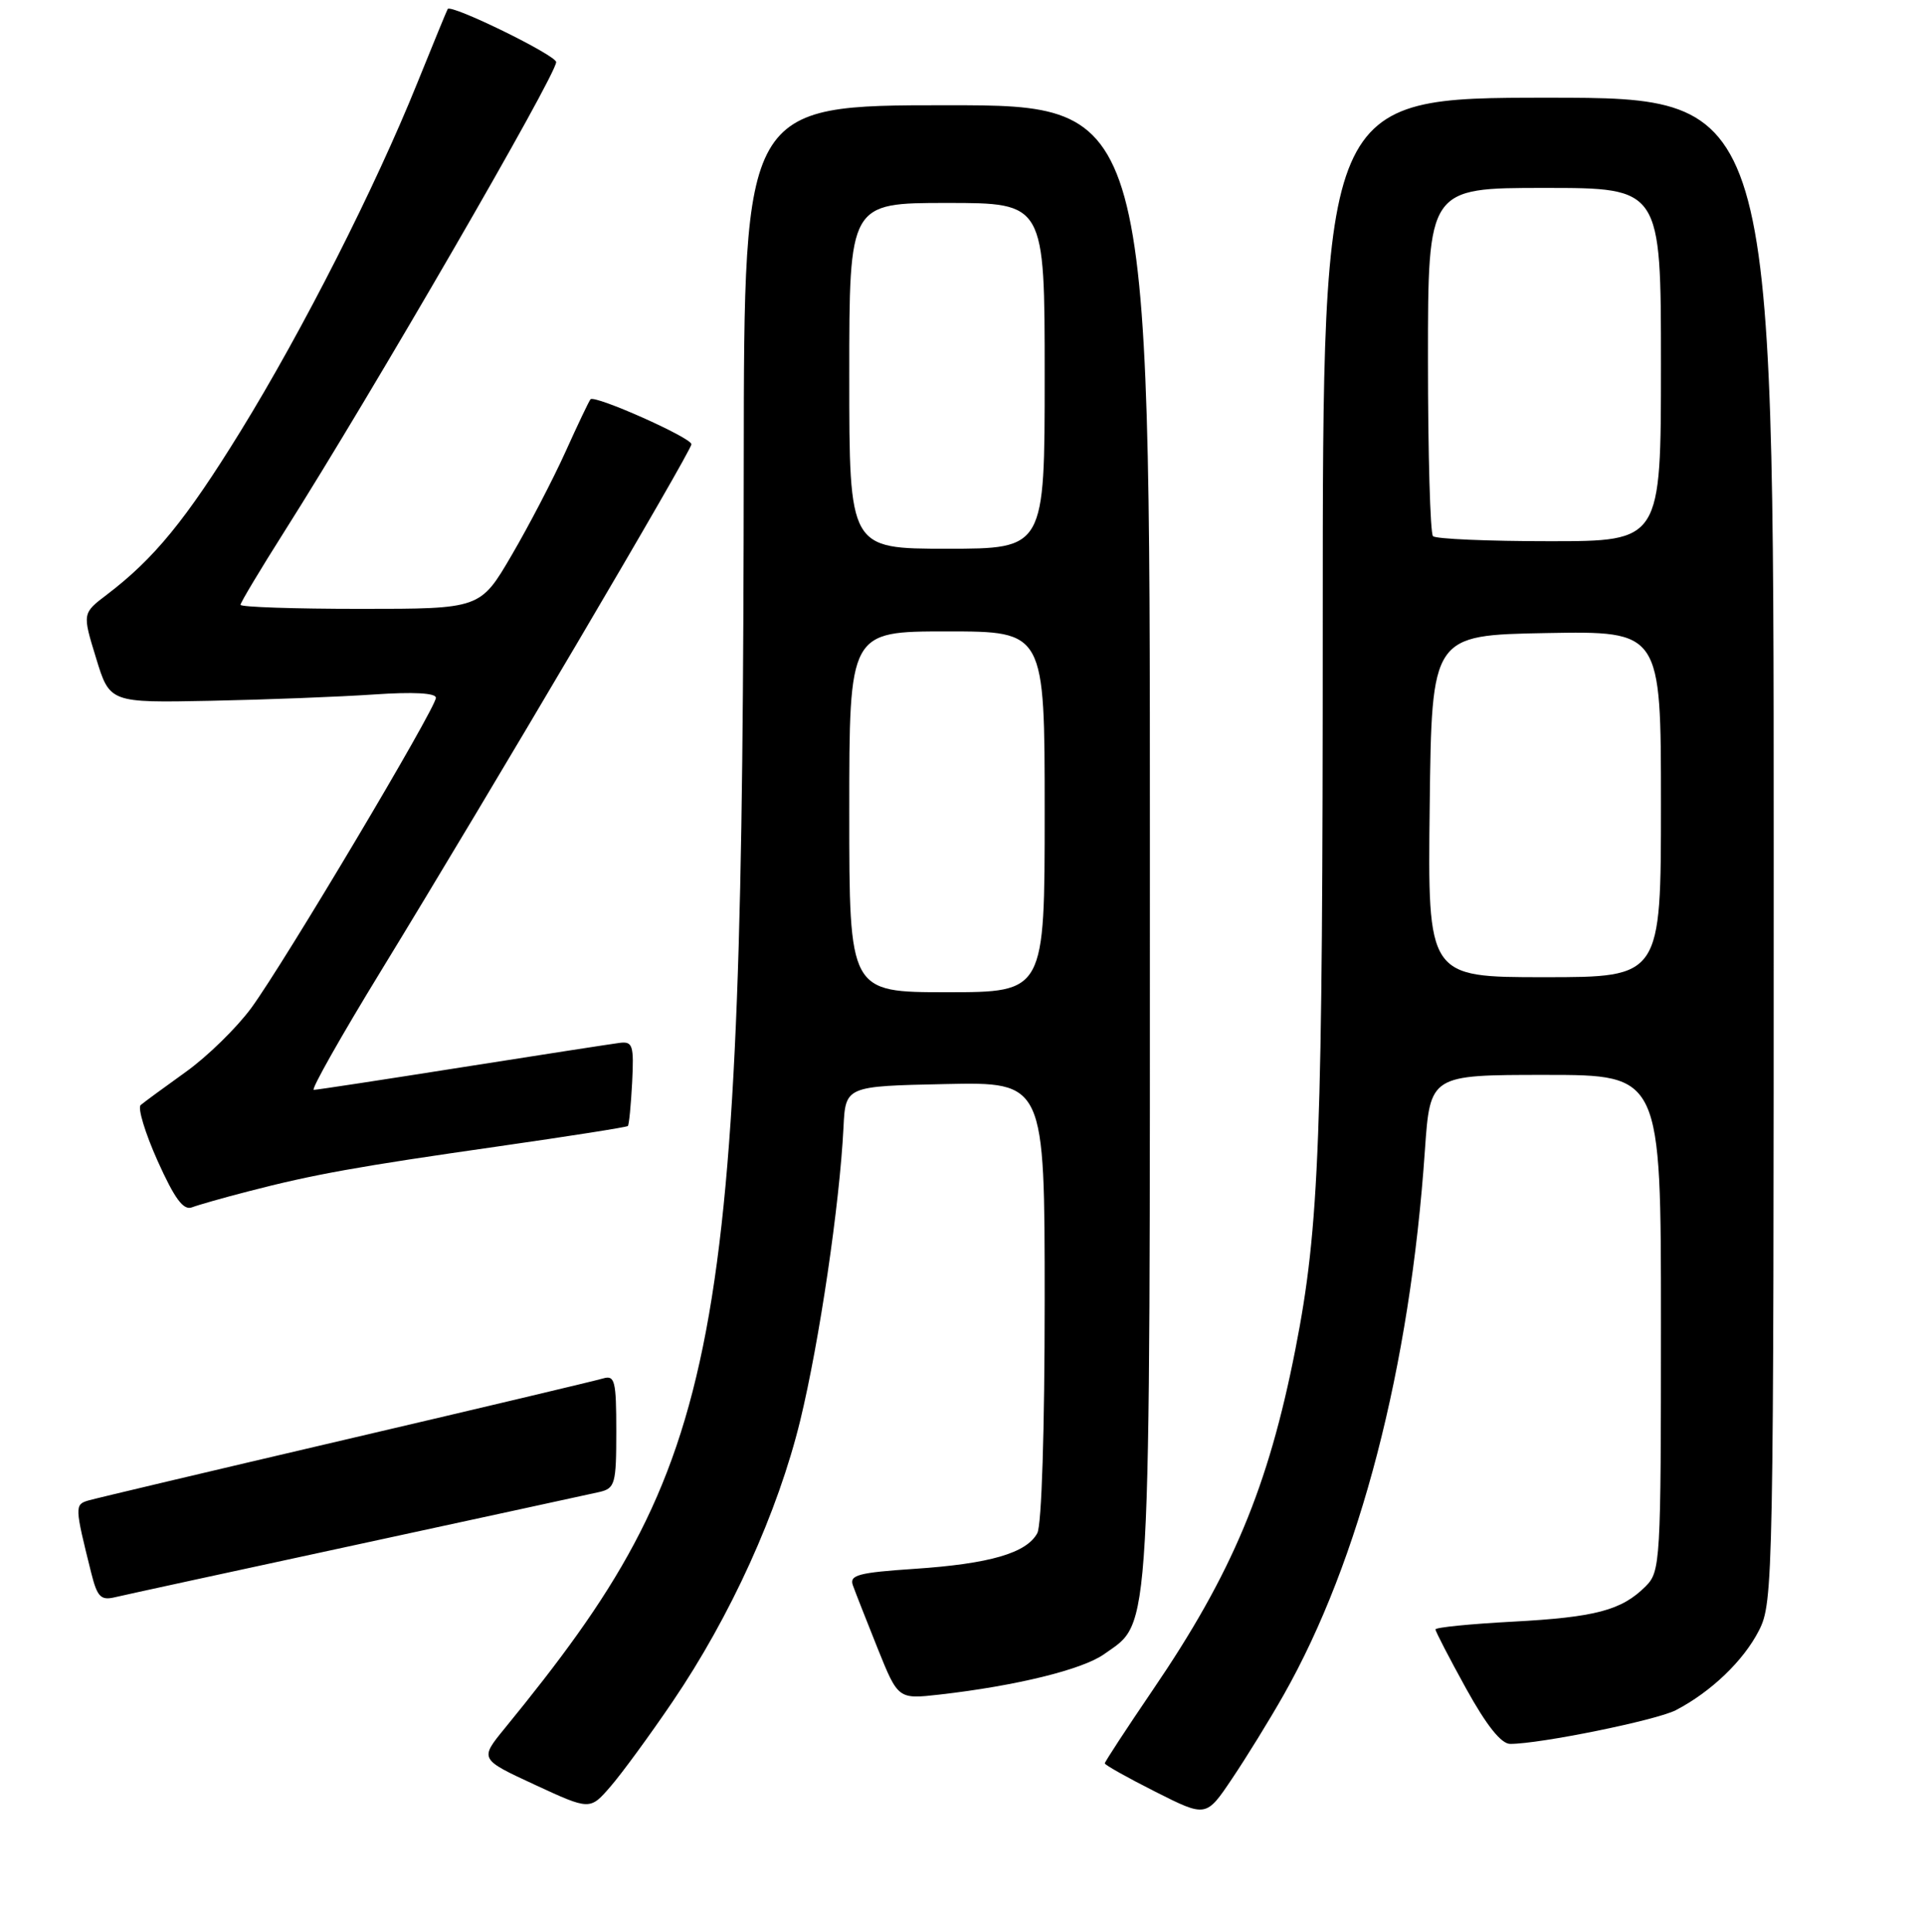<?xml version="1.0" encoding="UTF-8" standalone="no"?>
<!DOCTYPE svg PUBLIC "-//W3C//DTD SVG 1.1//EN" "http://www.w3.org/Graphics/SVG/1.1/DTD/svg11.dtd" >
<svg xmlns="http://www.w3.org/2000/svg" xmlns:xlink="http://www.w3.org/1999/xlink" version="1.1" viewBox="0 0 256 257">
 <g >
 <path fill="currentColor"
d=" M 170.79 225.50 C 180.93 207.62 187.61 181.91 189.59 153.05 C 190.29 143.00 190.29 143.00 205.64 143.00 C 221.00 143.00 221.00 143.00 221.00 176.00 C 221.00 207.88 220.93 209.07 218.96 211.04 C 215.77 214.23 212.29 215.15 201.25 215.74 C 195.61 216.04 191.00 216.50 191.00 216.77 C 191.00 217.04 192.83 220.57 195.07 224.63 C 197.79 229.55 199.74 232.00 200.94 232.00 C 204.95 232.00 220.36 228.86 222.97 227.52 C 227.65 225.09 231.99 220.94 234.04 216.91 C 235.95 213.18 236.00 210.36 236.00 113.04 C 236.00 13.00 236.00 13.00 206.00 13.00 C 176.00 13.00 176.00 13.00 176.00 82.54 C 176.00 151.72 175.57 163.15 172.36 179.50 C 168.76 197.84 163.94 209.34 153.37 224.85 C 149.87 230.00 147.00 234.38 147.00 234.59 C 147.00 234.80 150.03 236.50 153.74 238.37 C 160.48 241.77 160.48 241.77 163.93 236.63 C 165.83 233.81 168.92 228.80 170.79 225.50 Z  M 89.48 226.40 C 97.23 214.99 103.50 201.17 106.48 188.96 C 109.03 178.45 111.72 160.23 112.23 150.00 C 112.50 144.50 112.50 144.50 125.75 144.22 C 139.00 143.94 139.00 143.94 139.00 173.04 C 139.00 190.10 138.60 202.89 138.02 203.96 C 136.60 206.61 131.70 208.04 121.70 208.71 C 114.21 209.21 112.99 209.54 113.48 210.90 C 113.79 211.78 115.28 215.55 116.77 219.28 C 119.50 226.06 119.50 226.06 125.00 225.44 C 135.19 224.28 144.04 222.11 146.91 220.06 C 153.24 215.55 153.00 219.87 153.00 111.98 C 153.00 14.00 153.00 14.00 126.00 14.00 C 99.00 14.00 99.00 14.00 98.96 61.25 C 98.86 180.69 96.30 194.26 67.15 229.94 C 63.81 234.03 63.81 234.03 71.15 237.43 C 78.50 240.83 78.50 240.83 81.24 237.66 C 82.75 235.92 86.46 230.85 89.48 226.40 Z  M 47.50 205.49 C 64.00 201.92 78.51 198.77 79.75 198.49 C 81.84 198.00 82.00 197.42 82.00 190.41 C 82.00 183.69 81.81 182.92 80.25 183.38 C 79.29 183.67 63.88 187.33 46.00 191.51 C 28.12 195.69 12.71 199.34 11.75 199.62 C 9.92 200.16 9.94 200.45 12.14 209.26 C 12.94 212.45 13.41 212.94 15.29 212.49 C 16.51 212.20 31.00 209.05 47.50 205.49 Z  M 33.01 158.50 C 41.75 156.23 47.62 155.18 66.37 152.50 C 75.65 151.17 83.37 149.96 83.54 149.80 C 83.70 149.63 83.95 147.03 84.11 144.00 C 84.36 139.05 84.19 138.52 82.44 138.74 C 81.38 138.88 71.95 140.33 61.50 141.98 C 51.05 143.63 42.16 144.99 41.75 144.99 C 41.34 145.00 45.34 137.91 50.64 129.25 C 65.29 105.30 92.00 60.00 92.00 59.10 C 92.00 58.23 79.15 52.51 78.57 53.12 C 78.38 53.33 76.88 56.47 75.24 60.11 C 73.60 63.74 70.38 69.93 68.08 73.86 C 63.91 81.00 63.91 81.00 47.96 81.00 C 39.18 81.00 32.00 80.76 32.00 80.46 C 32.00 80.17 34.63 75.78 37.84 70.71 C 49.55 52.23 74.00 10.01 74.00 8.26 C 74.00 7.35 60.02 0.51 59.57 1.20 C 59.46 1.37 57.65 5.78 55.54 11.00 C 49.89 25.02 40.30 43.91 32.00 57.38 C 24.73 69.17 20.52 74.31 14.23 79.10 C 10.95 81.59 10.95 81.59 12.78 87.54 C 14.60 93.50 14.60 93.50 28.05 93.23 C 35.45 93.08 45.21 92.70 49.75 92.39 C 54.99 92.03 58.00 92.19 58.00 92.83 C 58.00 94.21 37.78 128.17 33.43 134.10 C 31.49 136.74 27.56 140.58 24.70 142.62 C 21.84 144.67 19.15 146.64 18.72 147.01 C 18.29 147.37 19.30 150.71 20.97 154.44 C 23.23 159.46 24.40 161.06 25.54 160.62 C 26.38 160.30 29.74 159.34 33.01 158.50 Z  M 190.23 107.25 C 190.50 84.50 190.50 84.50 205.75 84.22 C 221.00 83.95 221.00 83.95 221.00 106.97 C 221.00 130.00 221.00 130.00 205.48 130.00 C 189.96 130.00 189.96 130.00 190.23 107.25 Z  M 190.67 71.33 C 190.30 70.97 190.00 60.39 190.00 47.83 C 190.00 25.00 190.00 25.00 205.50 25.00 C 221.00 25.00 221.00 25.00 221.00 48.50 C 221.00 72.00 221.00 72.00 206.17 72.00 C 198.01 72.00 191.03 71.70 190.67 71.33 Z  M 113.00 108.00 C 113.00 84.00 113.00 84.00 126.00 84.00 C 139.00 84.00 139.00 84.00 139.00 108.00 C 139.00 132.00 139.00 132.00 126.00 132.00 C 113.00 132.00 113.00 132.00 113.00 108.00 Z  M 113.00 50.00 C 113.00 27.00 113.00 27.00 126.00 27.00 C 139.00 27.00 139.00 27.00 139.00 50.00 C 139.00 73.00 139.00 73.00 126.00 73.00 C 113.00 73.00 113.00 73.00 113.00 50.00 Z "/>
</g>
</svg>